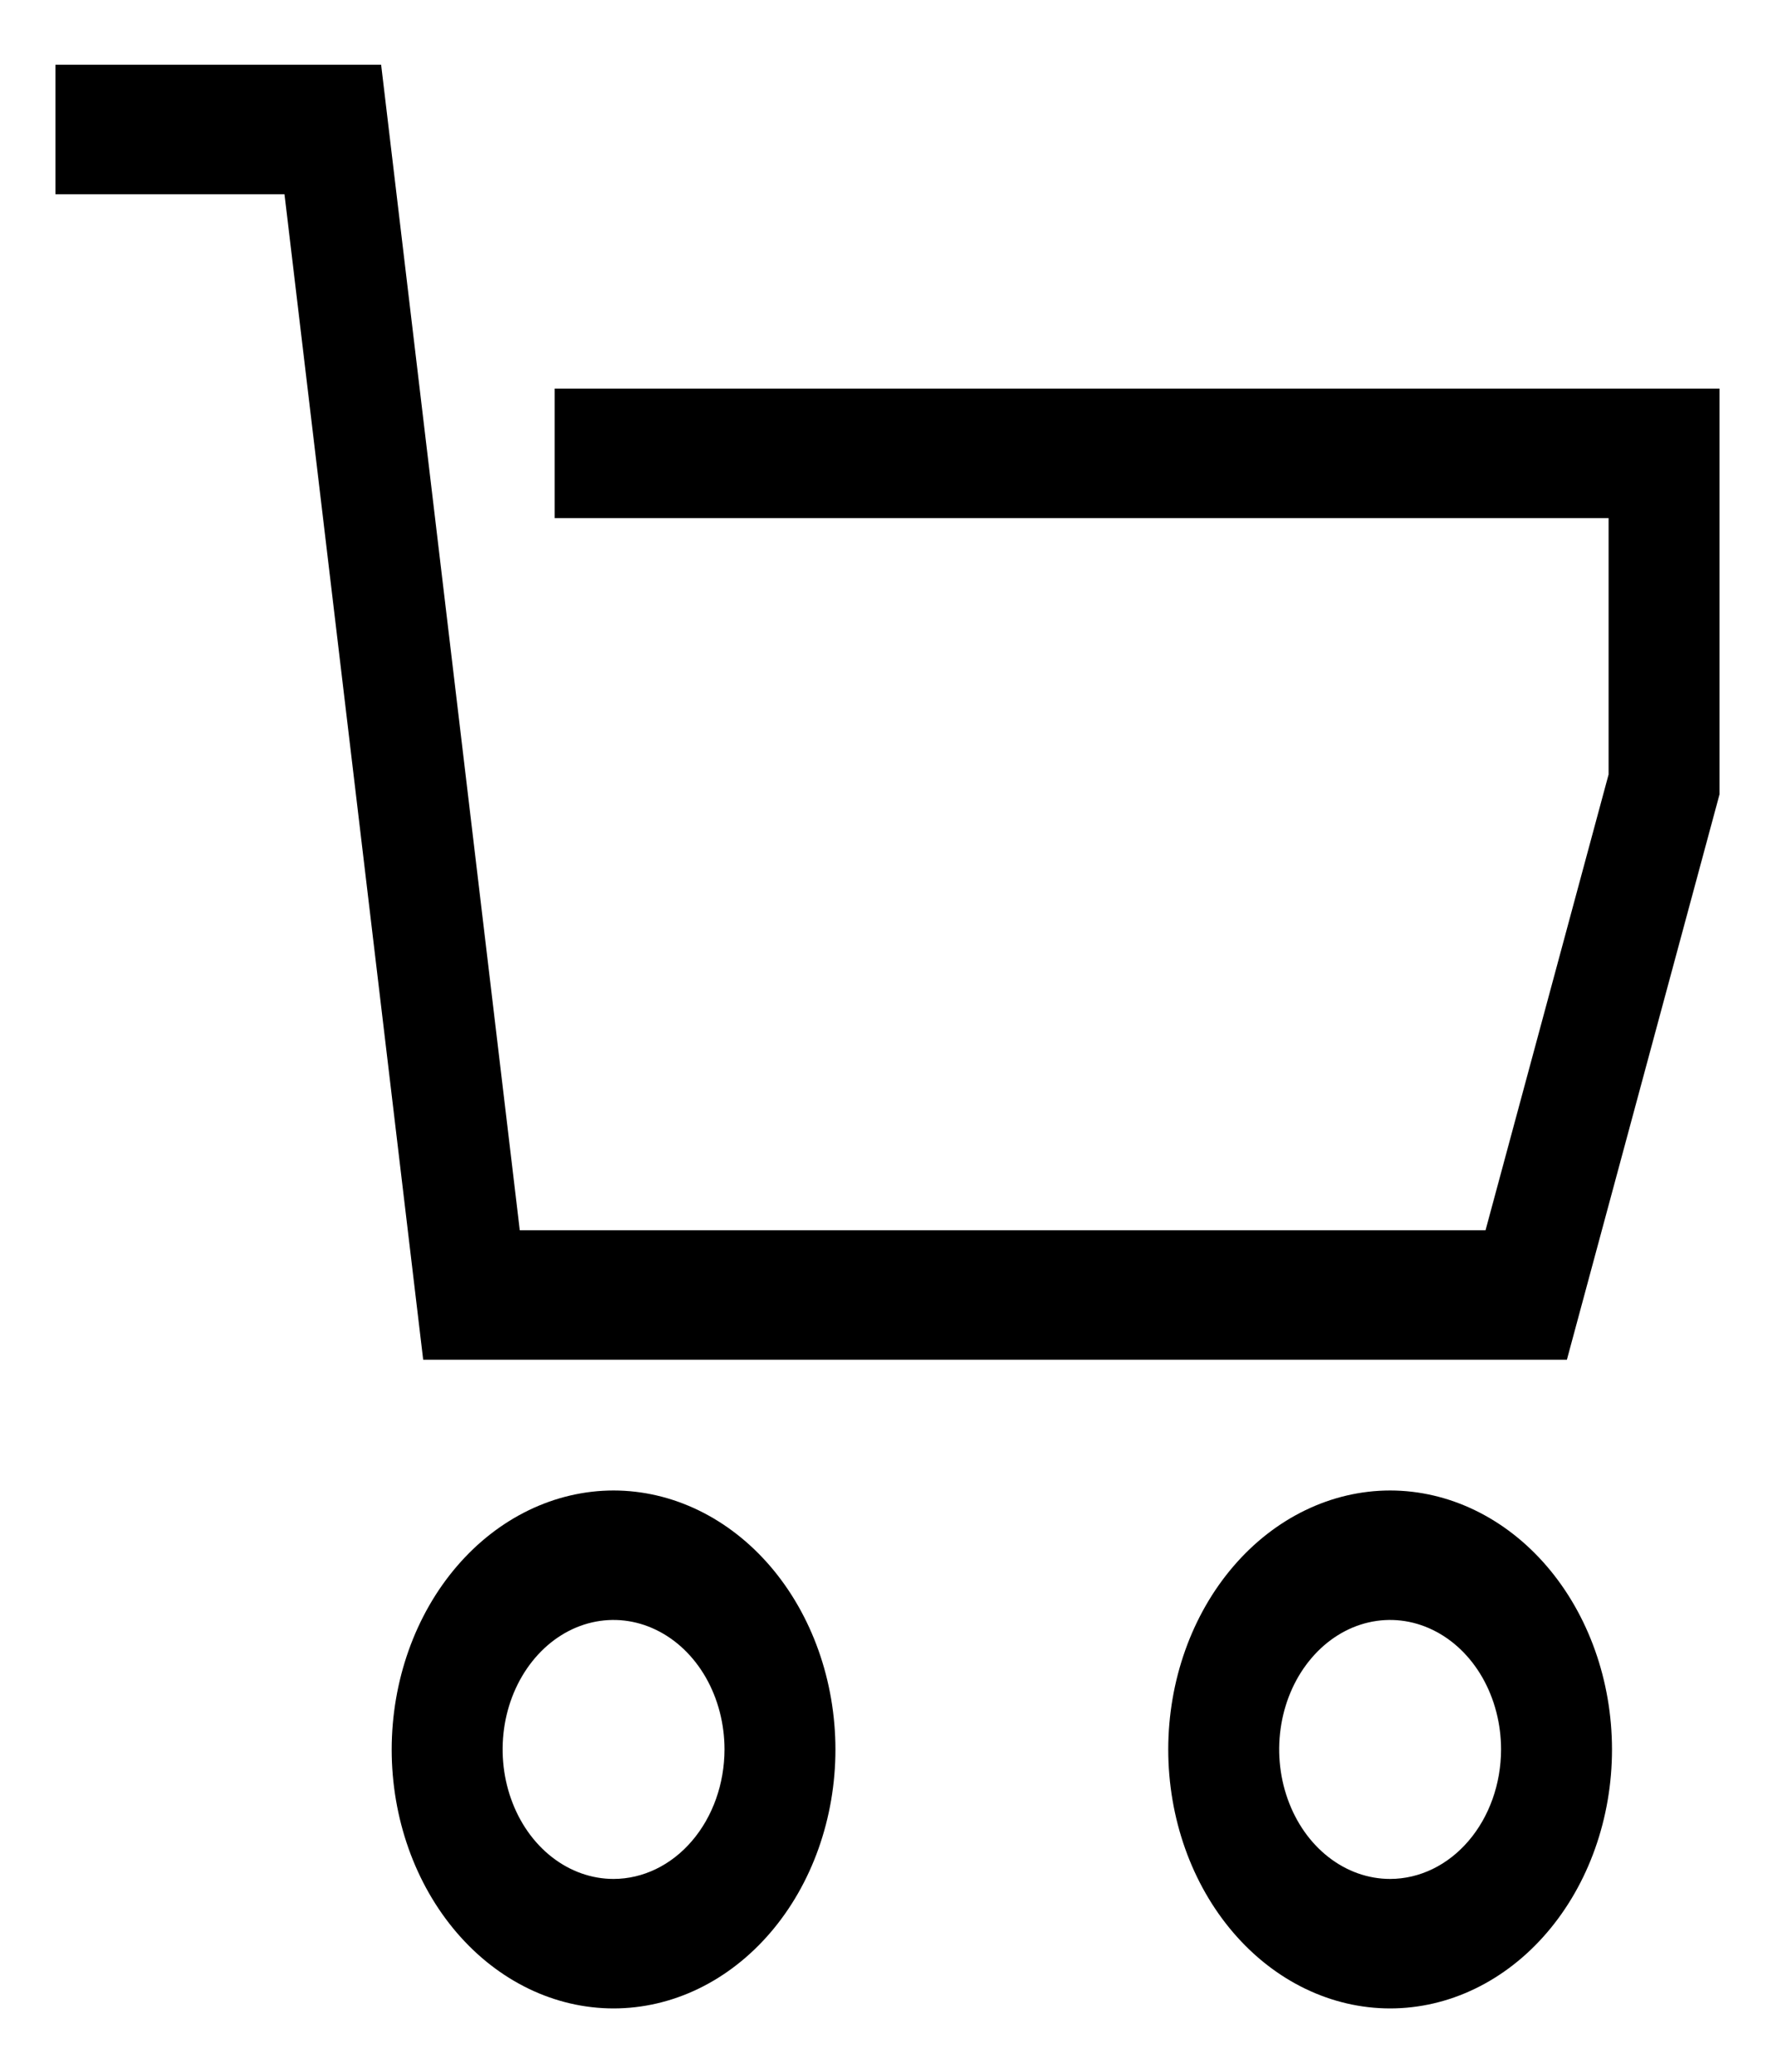 <svg width="36" height="42" viewBox="0 0 36 42" fill="none" xmlns="http://www.w3.org/2000/svg">
<path d="M11.25 7.878V10.503H32.625V15.7L30.129 24.941H10.542L7.73 1.312H1.125V3.938H5.77L8.583 27.566H31.779L34.875 16.103V7.878H11.25ZM12.444 30.216C11.251 30.217 10.107 30.771 9.264 31.755C8.42 32.739 7.946 34.074 7.944 35.466C7.944 36.858 8.418 38.194 9.262 39.178C10.106 40.163 11.251 40.716 12.444 40.716C13.638 40.716 14.782 40.163 15.626 39.178C16.47 38.194 16.944 36.858 16.944 35.466C16.943 34.074 16.468 32.739 15.625 31.755C14.781 30.771 13.637 30.217 12.444 30.216ZM12.444 38.091C11.999 38.091 11.564 37.937 11.194 37.648C10.824 37.36 10.536 36.95 10.366 36.47C10.195 35.991 10.151 35.463 10.237 34.954C10.324 34.444 10.539 33.977 10.853 33.61C11.168 33.242 11.569 32.992 12.005 32.891C12.442 32.79 12.894 32.842 13.305 33.041C13.716 33.239 14.068 33.576 14.315 34.007C14.562 34.439 14.694 34.947 14.694 35.466C14.693 36.162 14.456 36.829 14.034 37.321C13.613 37.813 13.041 38.09 12.444 38.091ZM28.194 30.216C27.001 30.217 25.857 30.771 25.014 31.755C24.17 32.739 23.695 34.074 23.694 35.466C23.694 36.858 24.168 38.194 25.012 39.178C25.856 40.163 27.001 40.716 28.194 40.716C29.388 40.716 30.532 40.163 31.376 39.178C32.22 38.194 32.694 36.858 32.694 35.466C32.693 34.074 32.218 32.739 31.375 31.755C30.531 30.771 29.387 30.217 28.194 30.216ZM28.194 38.091C27.749 38.091 27.314 37.937 26.944 37.648C26.574 37.36 26.286 36.95 26.116 36.47C25.945 35.991 25.901 35.463 25.987 34.954C26.074 34.444 26.288 33.977 26.603 33.61C26.918 33.242 27.319 32.992 27.755 32.891C28.192 32.79 28.644 32.842 29.055 33.041C29.466 33.239 29.818 33.576 30.065 34.007C30.312 34.439 30.444 34.947 30.444 35.466C30.443 36.162 30.206 36.829 29.784 37.321C29.363 37.813 28.791 38.09 28.194 38.091Z" fill="black"/>
</svg>
